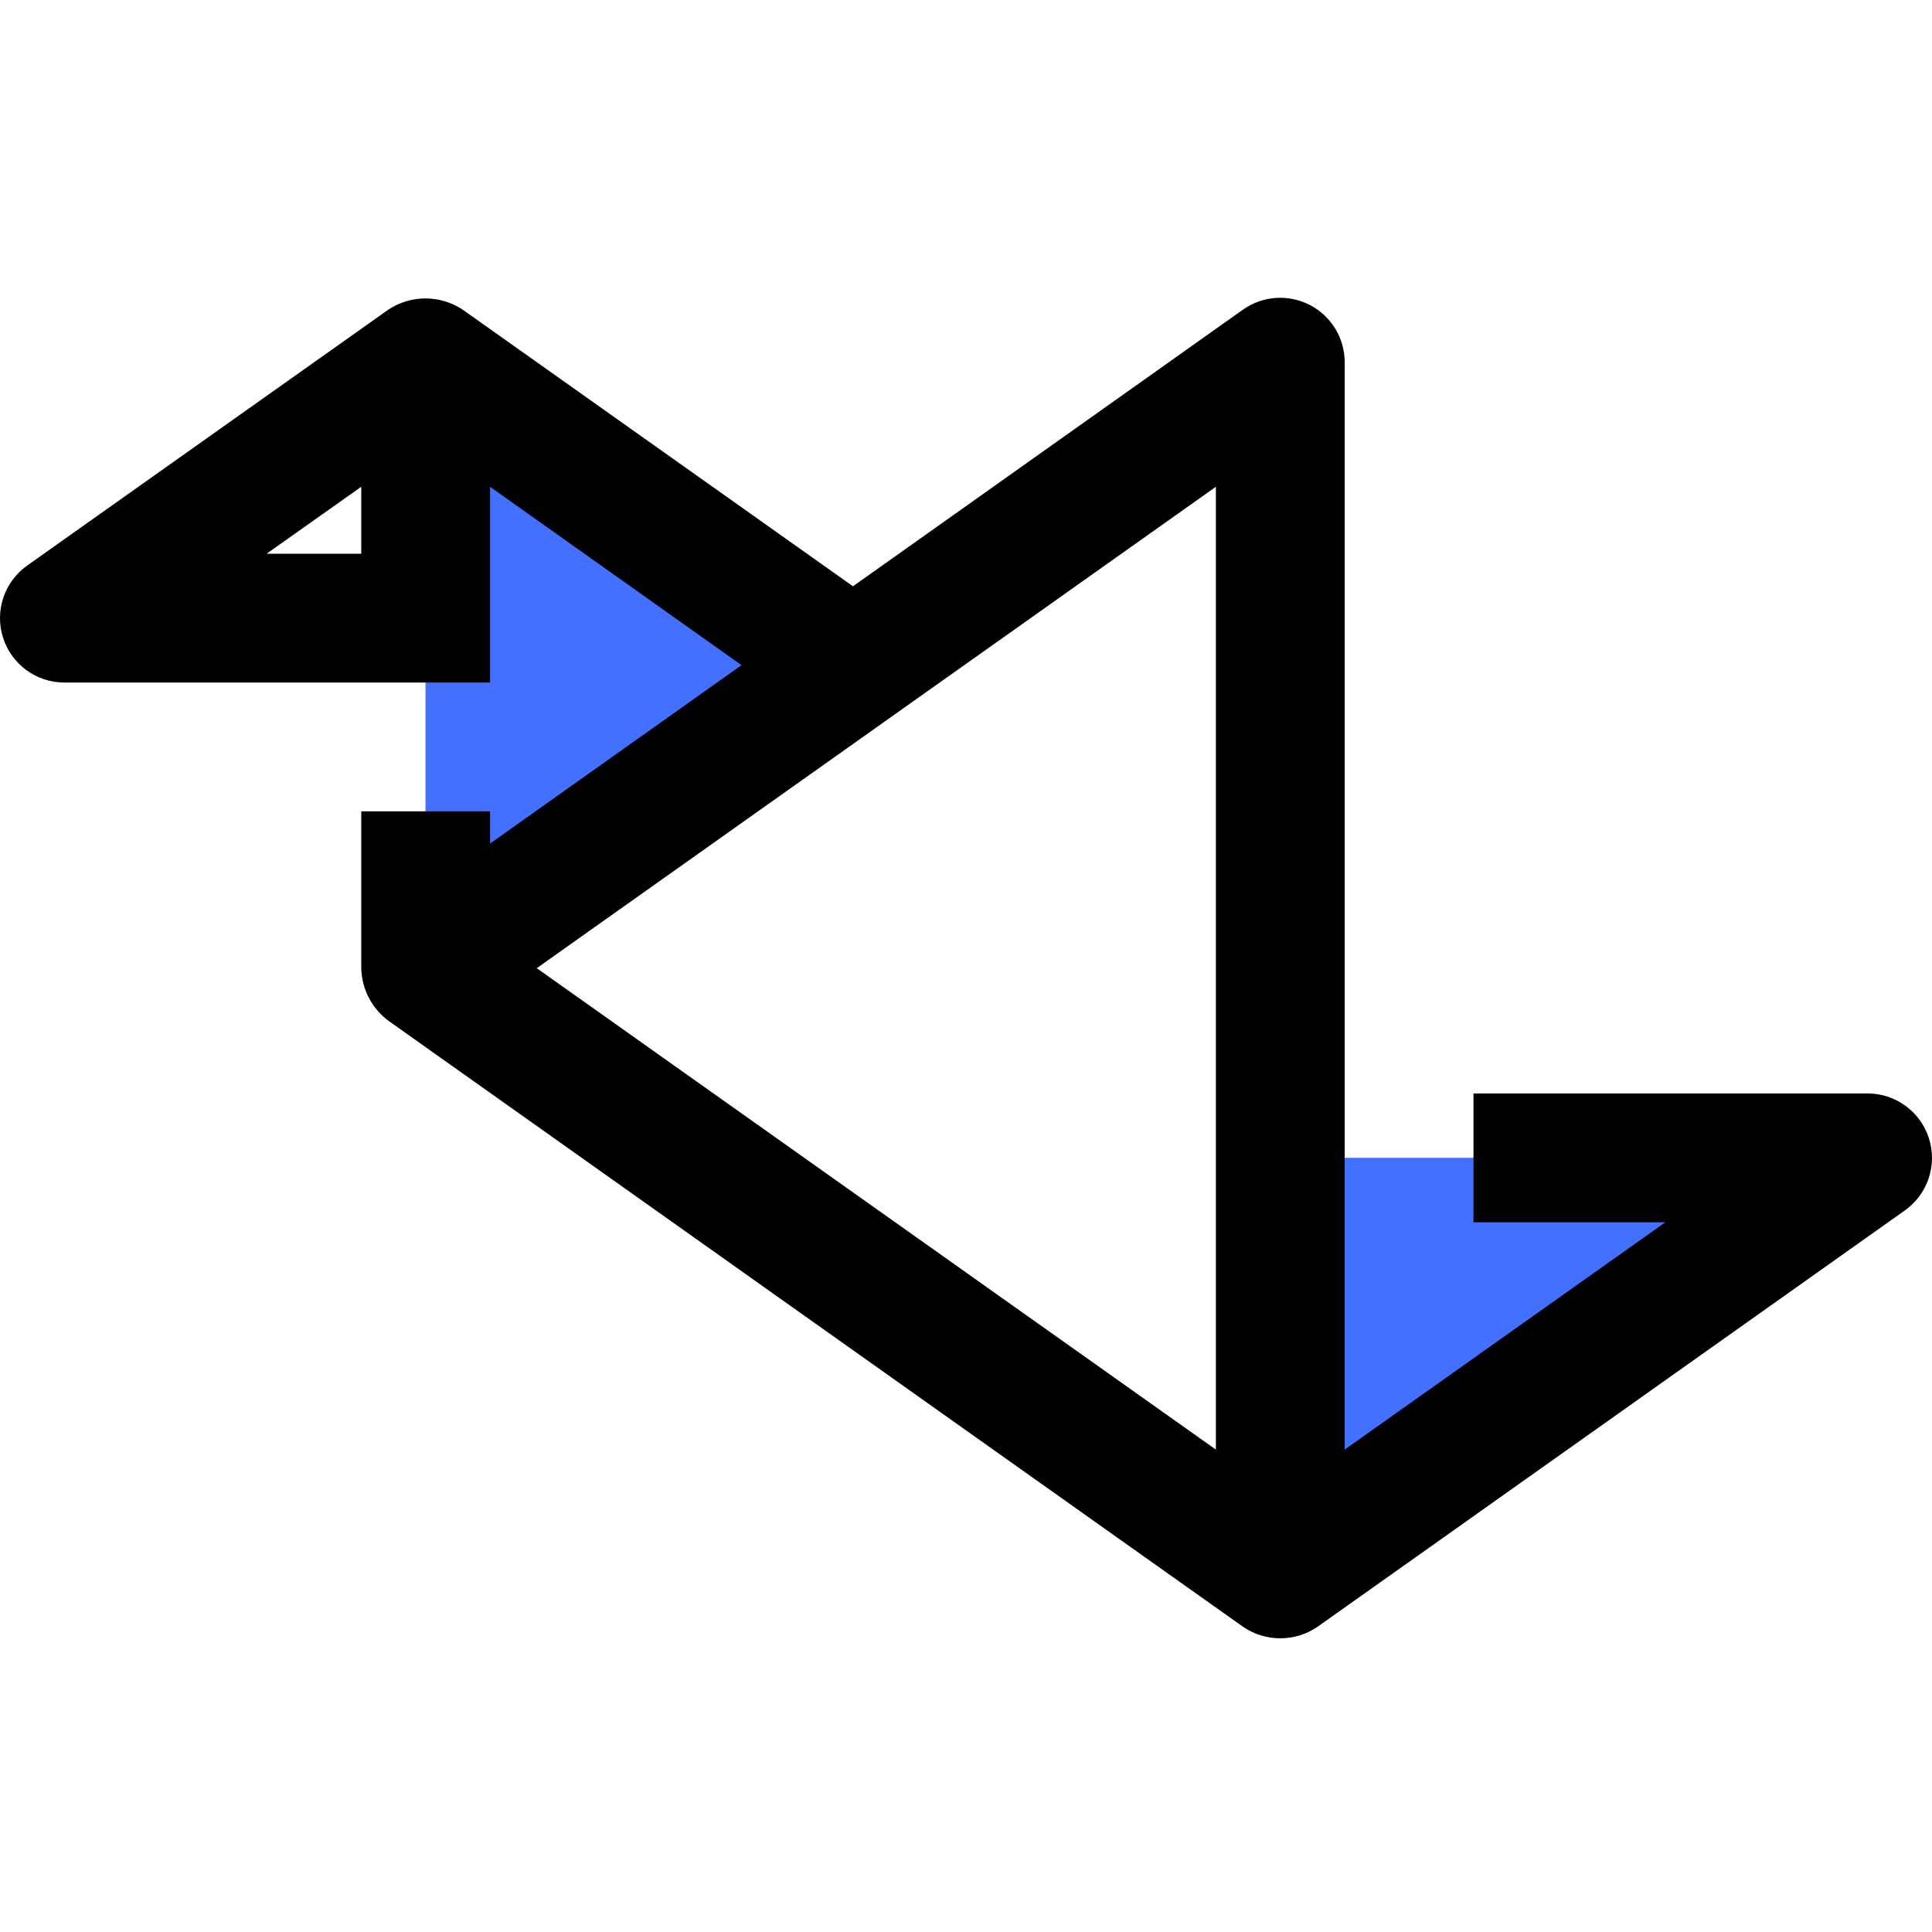 <svg height="479pt" viewBox="0 -73 479.98 479" width="479pt" xmlns="http://www.w3.org/2000/svg"><path d="m105.711 167.043v-150.535l106.184 75.273zm0 0" fill="#4370ff"/><path d="m318.078 317.57v-103.422h145.91zm0 0" fill="#4370ff"/><path d="m463.988 198.164h-97.918v32h47.68l-79.68 56.48v-270.16c-.008-5.988-3.352-11.469-8.672-14.211-5.32-2.746-11.727-2.293-16.609 1.168l-96.879 68.723-96.961-68.723c-5.598-3.719-12.883-3.719-18.48 0l-89.758 63.602c-5.664 4.043-8.07 11.277-5.953 17.906 2.121 6.625 8.273 11.125 15.23 11.133h105.762v-48.641l62.48 44.32-62.48 44.32v-8h-32v38.961c.113 5.148 2.59 9.961 6.719 13.039l212.32 150.562c5.59 3.84 12.969 3.84 18.562 0l145.918-103.441c5.664-4.039 8.066-11.277 5.949-17.902-2.117-6.629-8.273-11.129-15.23-11.137zm-374.238-134.082h-23.52l23.52-16.641zm212.32 222.562-168.719-119.602 168.719-119.602zm0 0"/></svg>